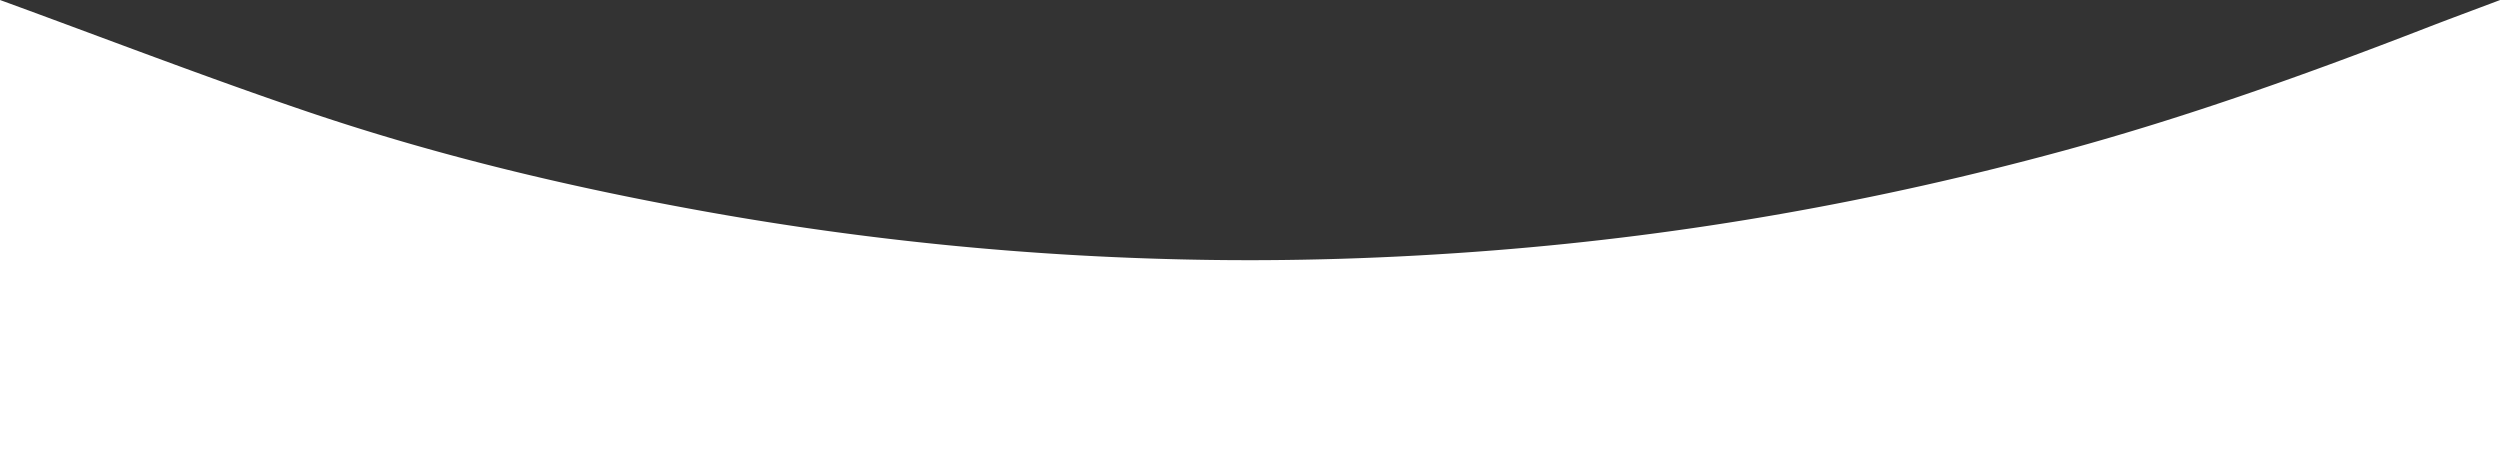 <svg id="Layer_1" data-name="Layer 1" xmlns="http://www.w3.org/2000/svg" viewBox="0 0 2400 455.27"><rect x="0" y="0" width="2400" height="455.27" fill="#333333" stroke="none"/><defs><style>.cls-1{fill:#fff;}</style></defs><path class="cls-1" d="M0,0C99.11,36.14,197.56,74.22,297.49,108c125.37,42.31,254,72.71,384.41,95.92a2972.66,2972.66,0,0,0,458.48,45.24c98.08,2.08,196-1.09,293.77-8.8,185.56-14.61,367.94-46.92,547.44-95.83,118.06-32.17,233-73.32,346.92-117.46,23.75-9.21,47.66-18,71.49-27V455.27H0Z"/></svg>